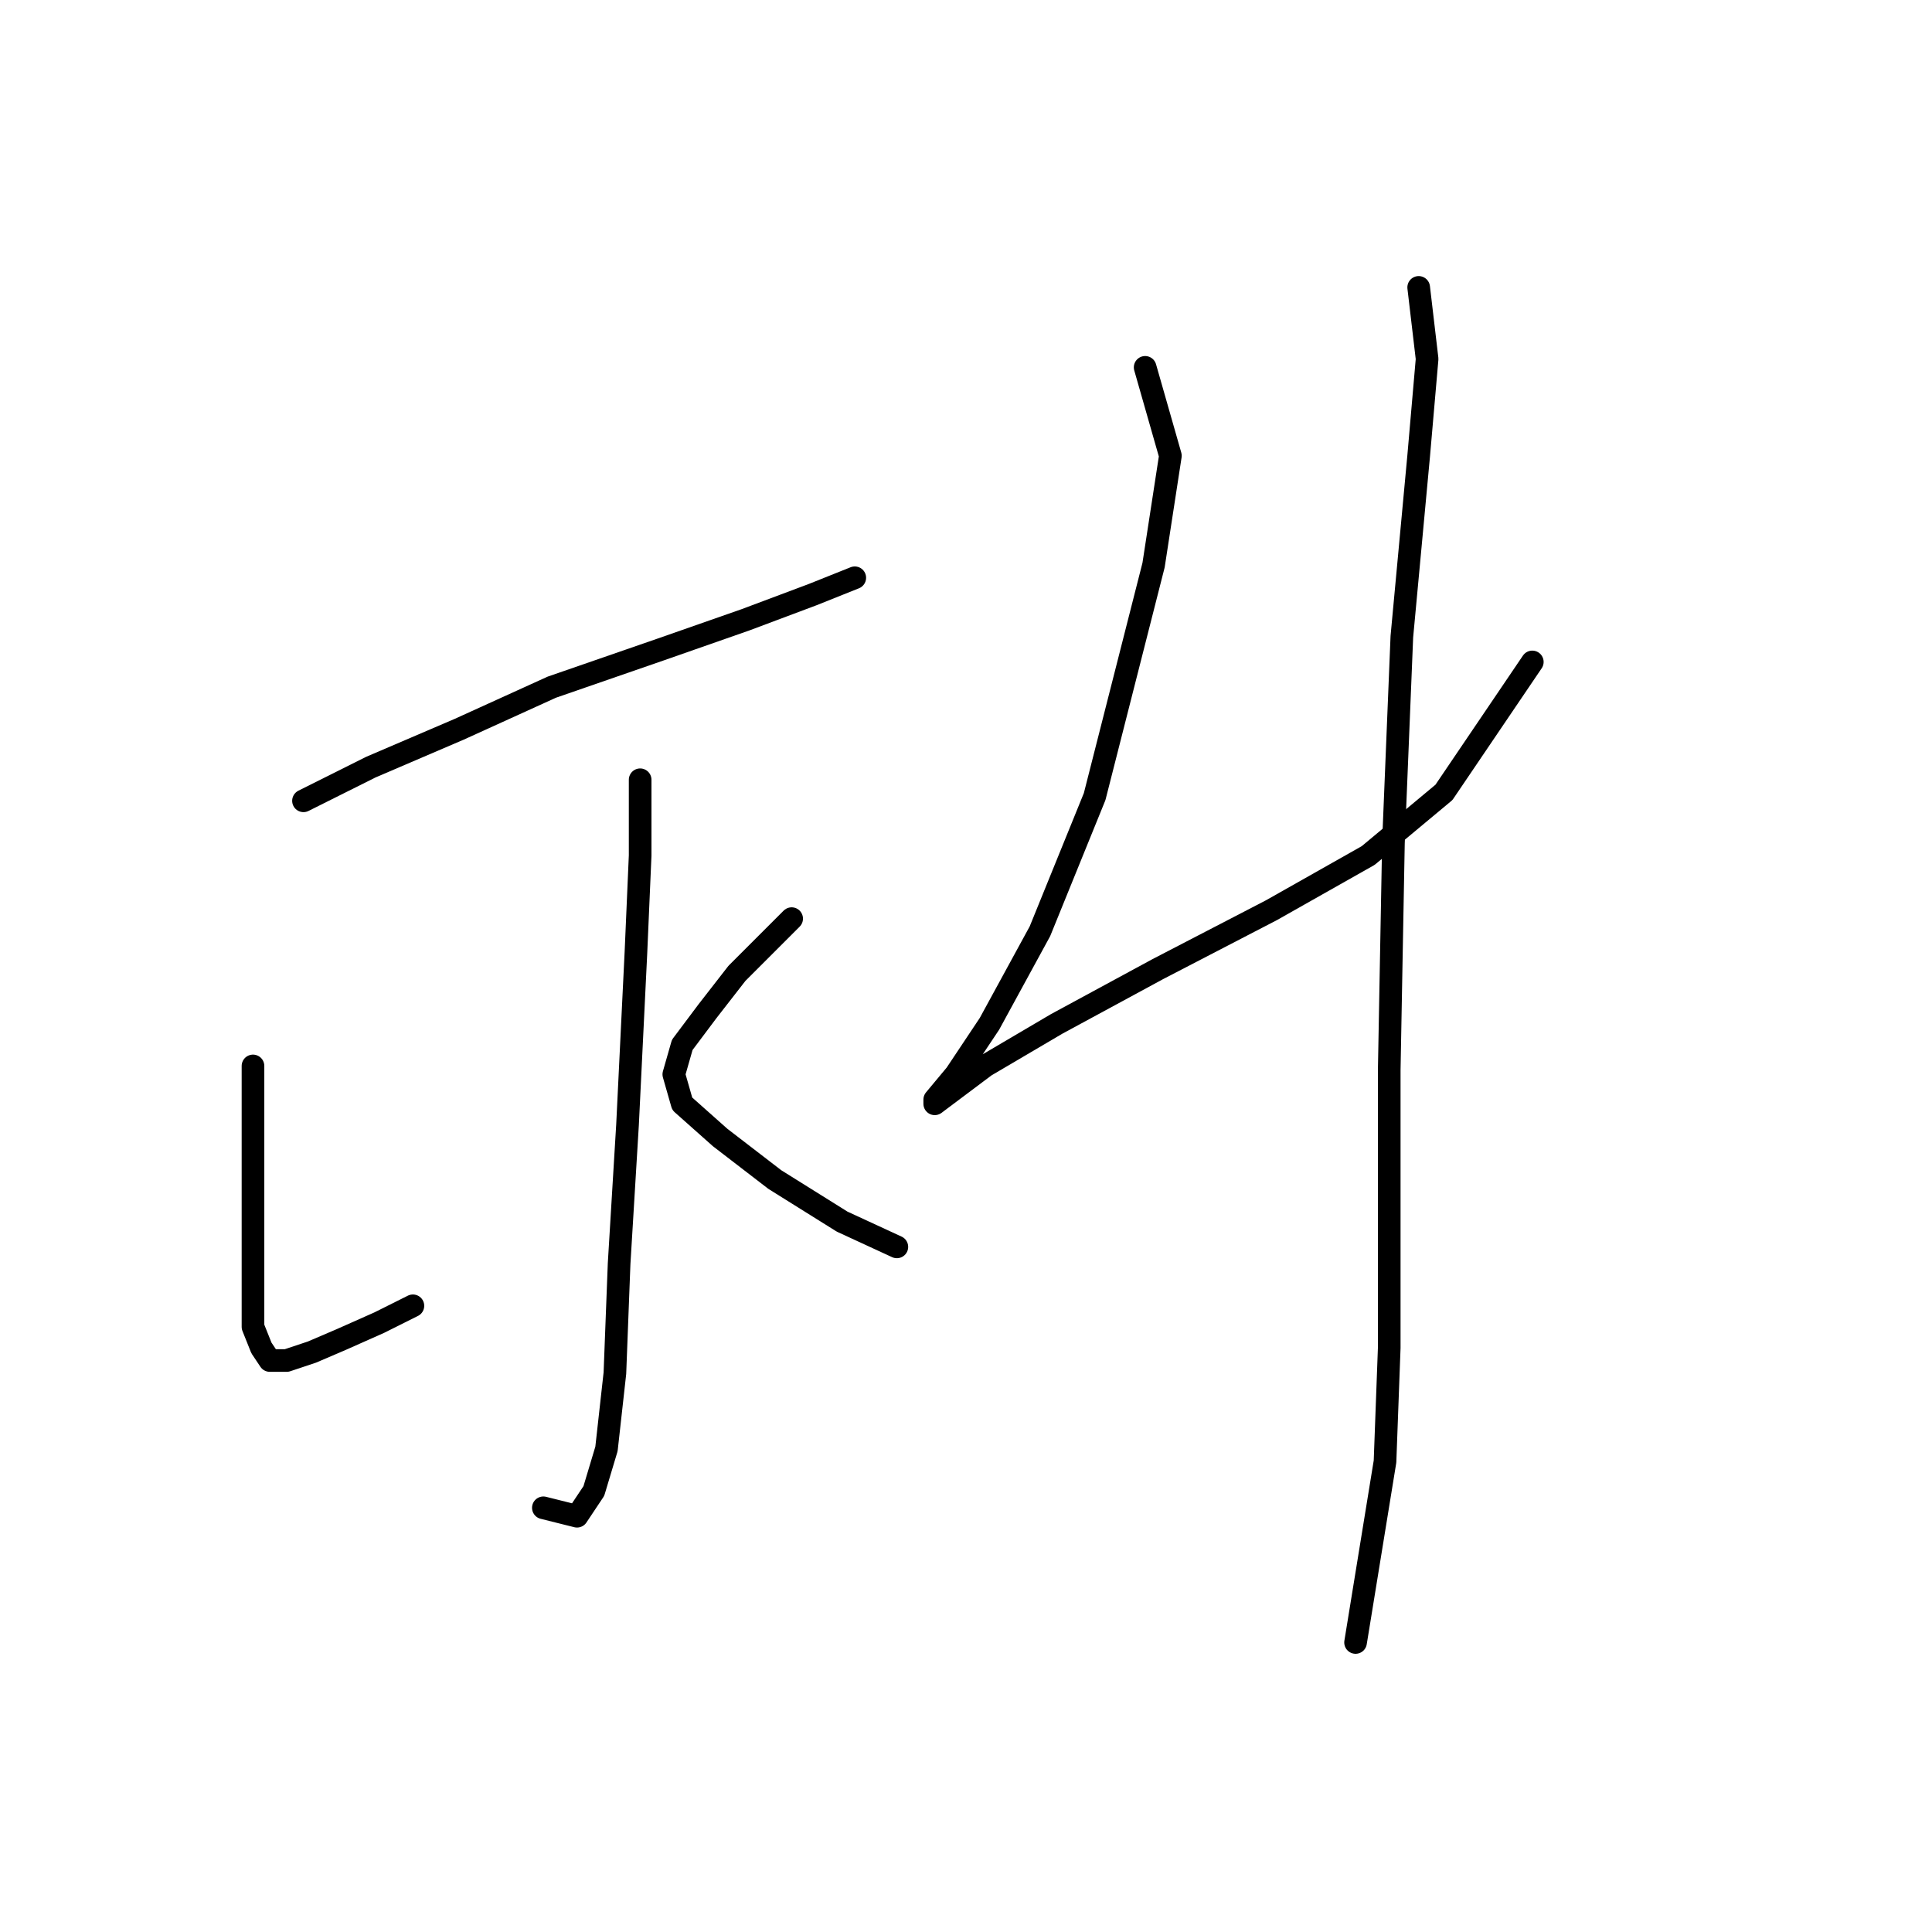 <?xml version="1.0" standalone="no"?>
    <svg width="256" height="256" xmlns="http://www.w3.org/2000/svg" version="1.1">
    <polyline stroke="black" stroke-width="3" stroke-linecap="round" fill="transparent" stroke-linejoin="round" points="40.214 106.111 49.136 101.65 60.846 96.632 73.113 91.056 87.611 86.037 98.764 82.134 107.686 78.788 113.262 76.558 113.262 76.558 " />
        <polyline stroke="black" stroke-width="3" stroke-linecap="round" fill="transparent" stroke-linejoin="round" points="84.823 103.323 84.823 113.36 84.266 126.186 83.15 149.048 82.035 167.45 81.478 181.948 80.362 191.985 78.689 197.561 76.459 200.907 71.998 199.792 71.998 199.792 " />
        <polyline stroke="black" stroke-width="3" stroke-linecap="round" fill="transparent" stroke-linejoin="round" points="33.522 141.242 33.522 156.297 33.522 165.219 33.522 171.911 33.522 175.814 34.637 178.602 35.753 180.275 37.983 180.275 41.329 179.16 45.232 177.487 50.251 175.256 54.712 173.026 54.712 173.026 " />
        <polyline stroke="black" stroke-width="3" stroke-linecap="round" fill="transparent" stroke-linejoin="round" points="104.898 121.725 97.649 128.974 93.745 133.992 90.4 138.453 89.284 142.357 90.4 146.26 95.418 150.721 102.667 156.297 111.589 161.873 118.838 165.219 118.838 165.219 " />
        <polyline stroke="black" stroke-width="3" stroke-linecap="round" fill="transparent" stroke-linejoin="round" points="151.738 48.677 155.083 60.387 152.853 74.885 145.046 105.554 137.797 123.398 131.106 135.665 126.645 142.357 123.857 145.702 123.857 146.26 126.087 144.587 130.548 141.242 140.028 135.665 153.411 128.416 168.466 120.61 181.292 113.36 191.329 104.996 203.039 87.71 203.039 87.71 " />
        <polyline stroke="black" stroke-width="3" stroke-linecap="round" fill="transparent" stroke-linejoin="round" points="187.983 38.082 189.098 47.561 187.983 60.387 185.753 84.364 184.637 111.688 184.08 141.799 184.08 162.989 184.08 178.602 183.522 193.658 179.619 217.635 179.619 217.635 " />
        </svg>